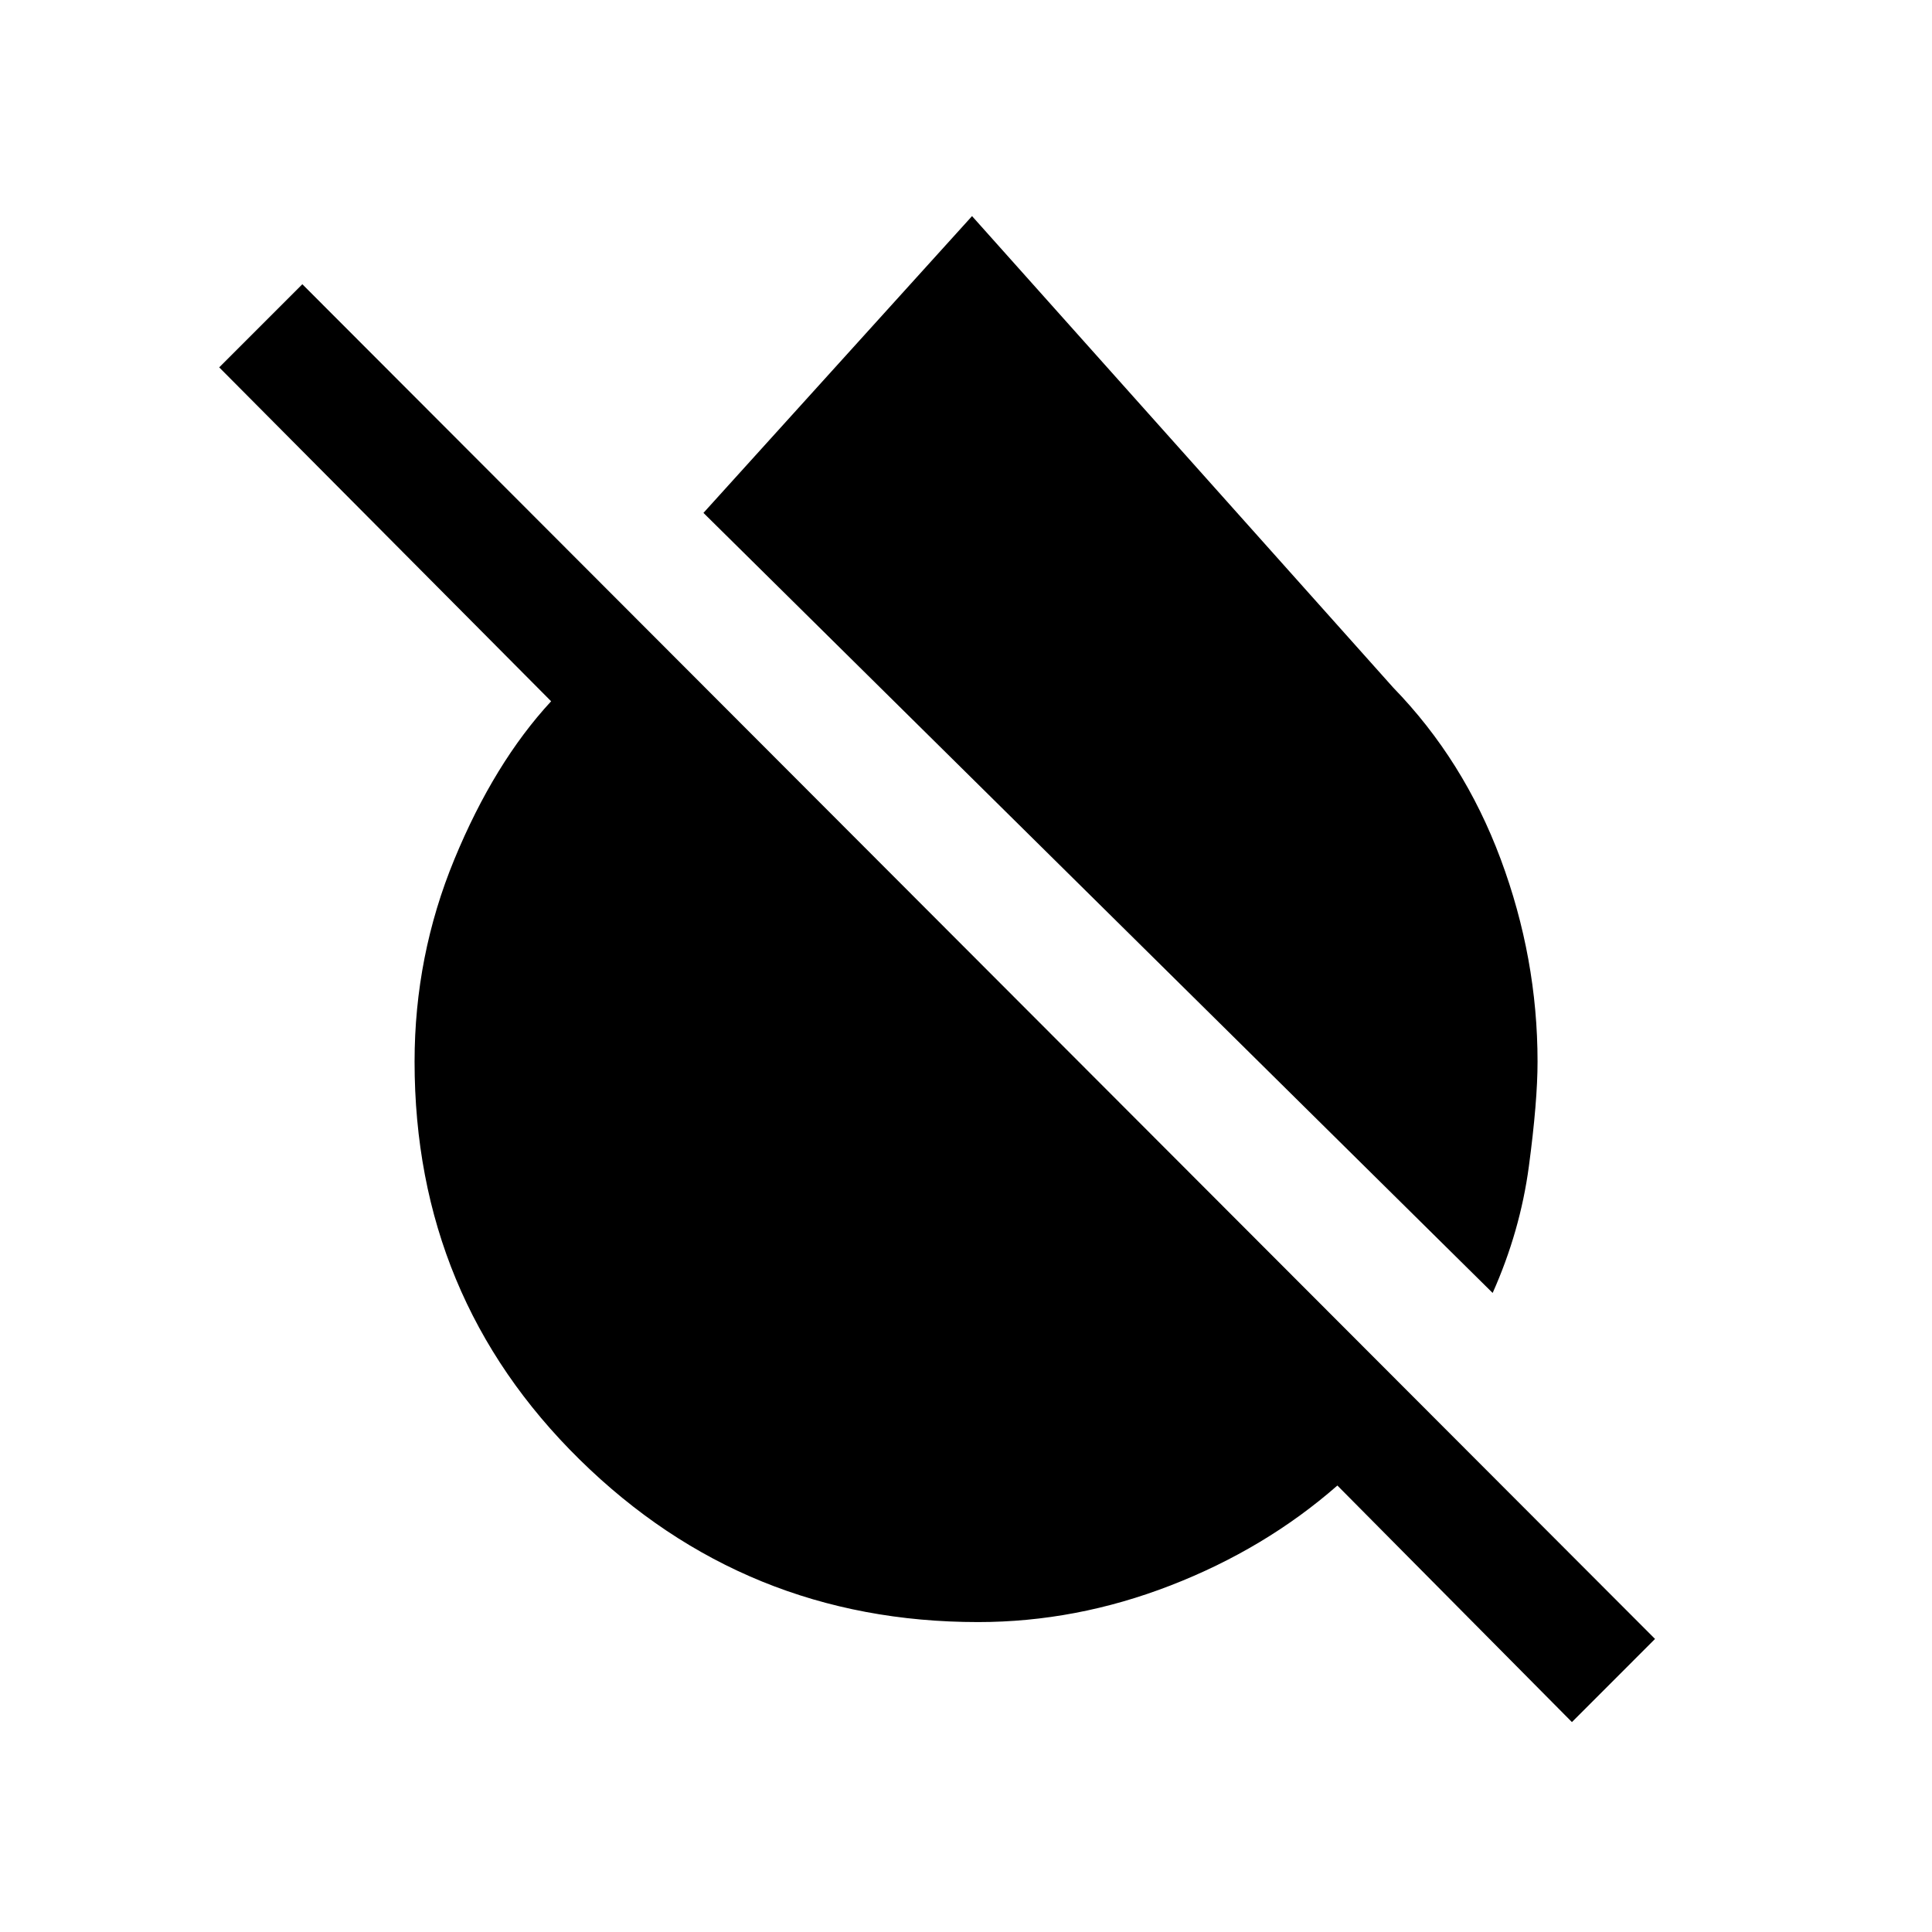 <svg xmlns="http://www.w3.org/2000/svg" height="20" viewBox="0 -960 960 960" width="20"><path d="M741.69-317.54 349.54-705.15 483-852.62l209.31 234.31q35.07 36.08 53.38 85.23Q764-483.92 764-432.46q0 19.77-4.31 52-4.31 32.23-18 62.92Zm39.39 213.23L664.54-221.85q-35.85 31.39-82.81 49.62Q534.77-154 486-154q-115.85 0-197.92-80.69Q206-315.38 206-432.46q0-52.62 19.77-100.54 19.77-47.92 48.08-78.54L108.92-777.46l41.31-41.31 672.15 673.15-41.3 41.31Z"/></svg>
